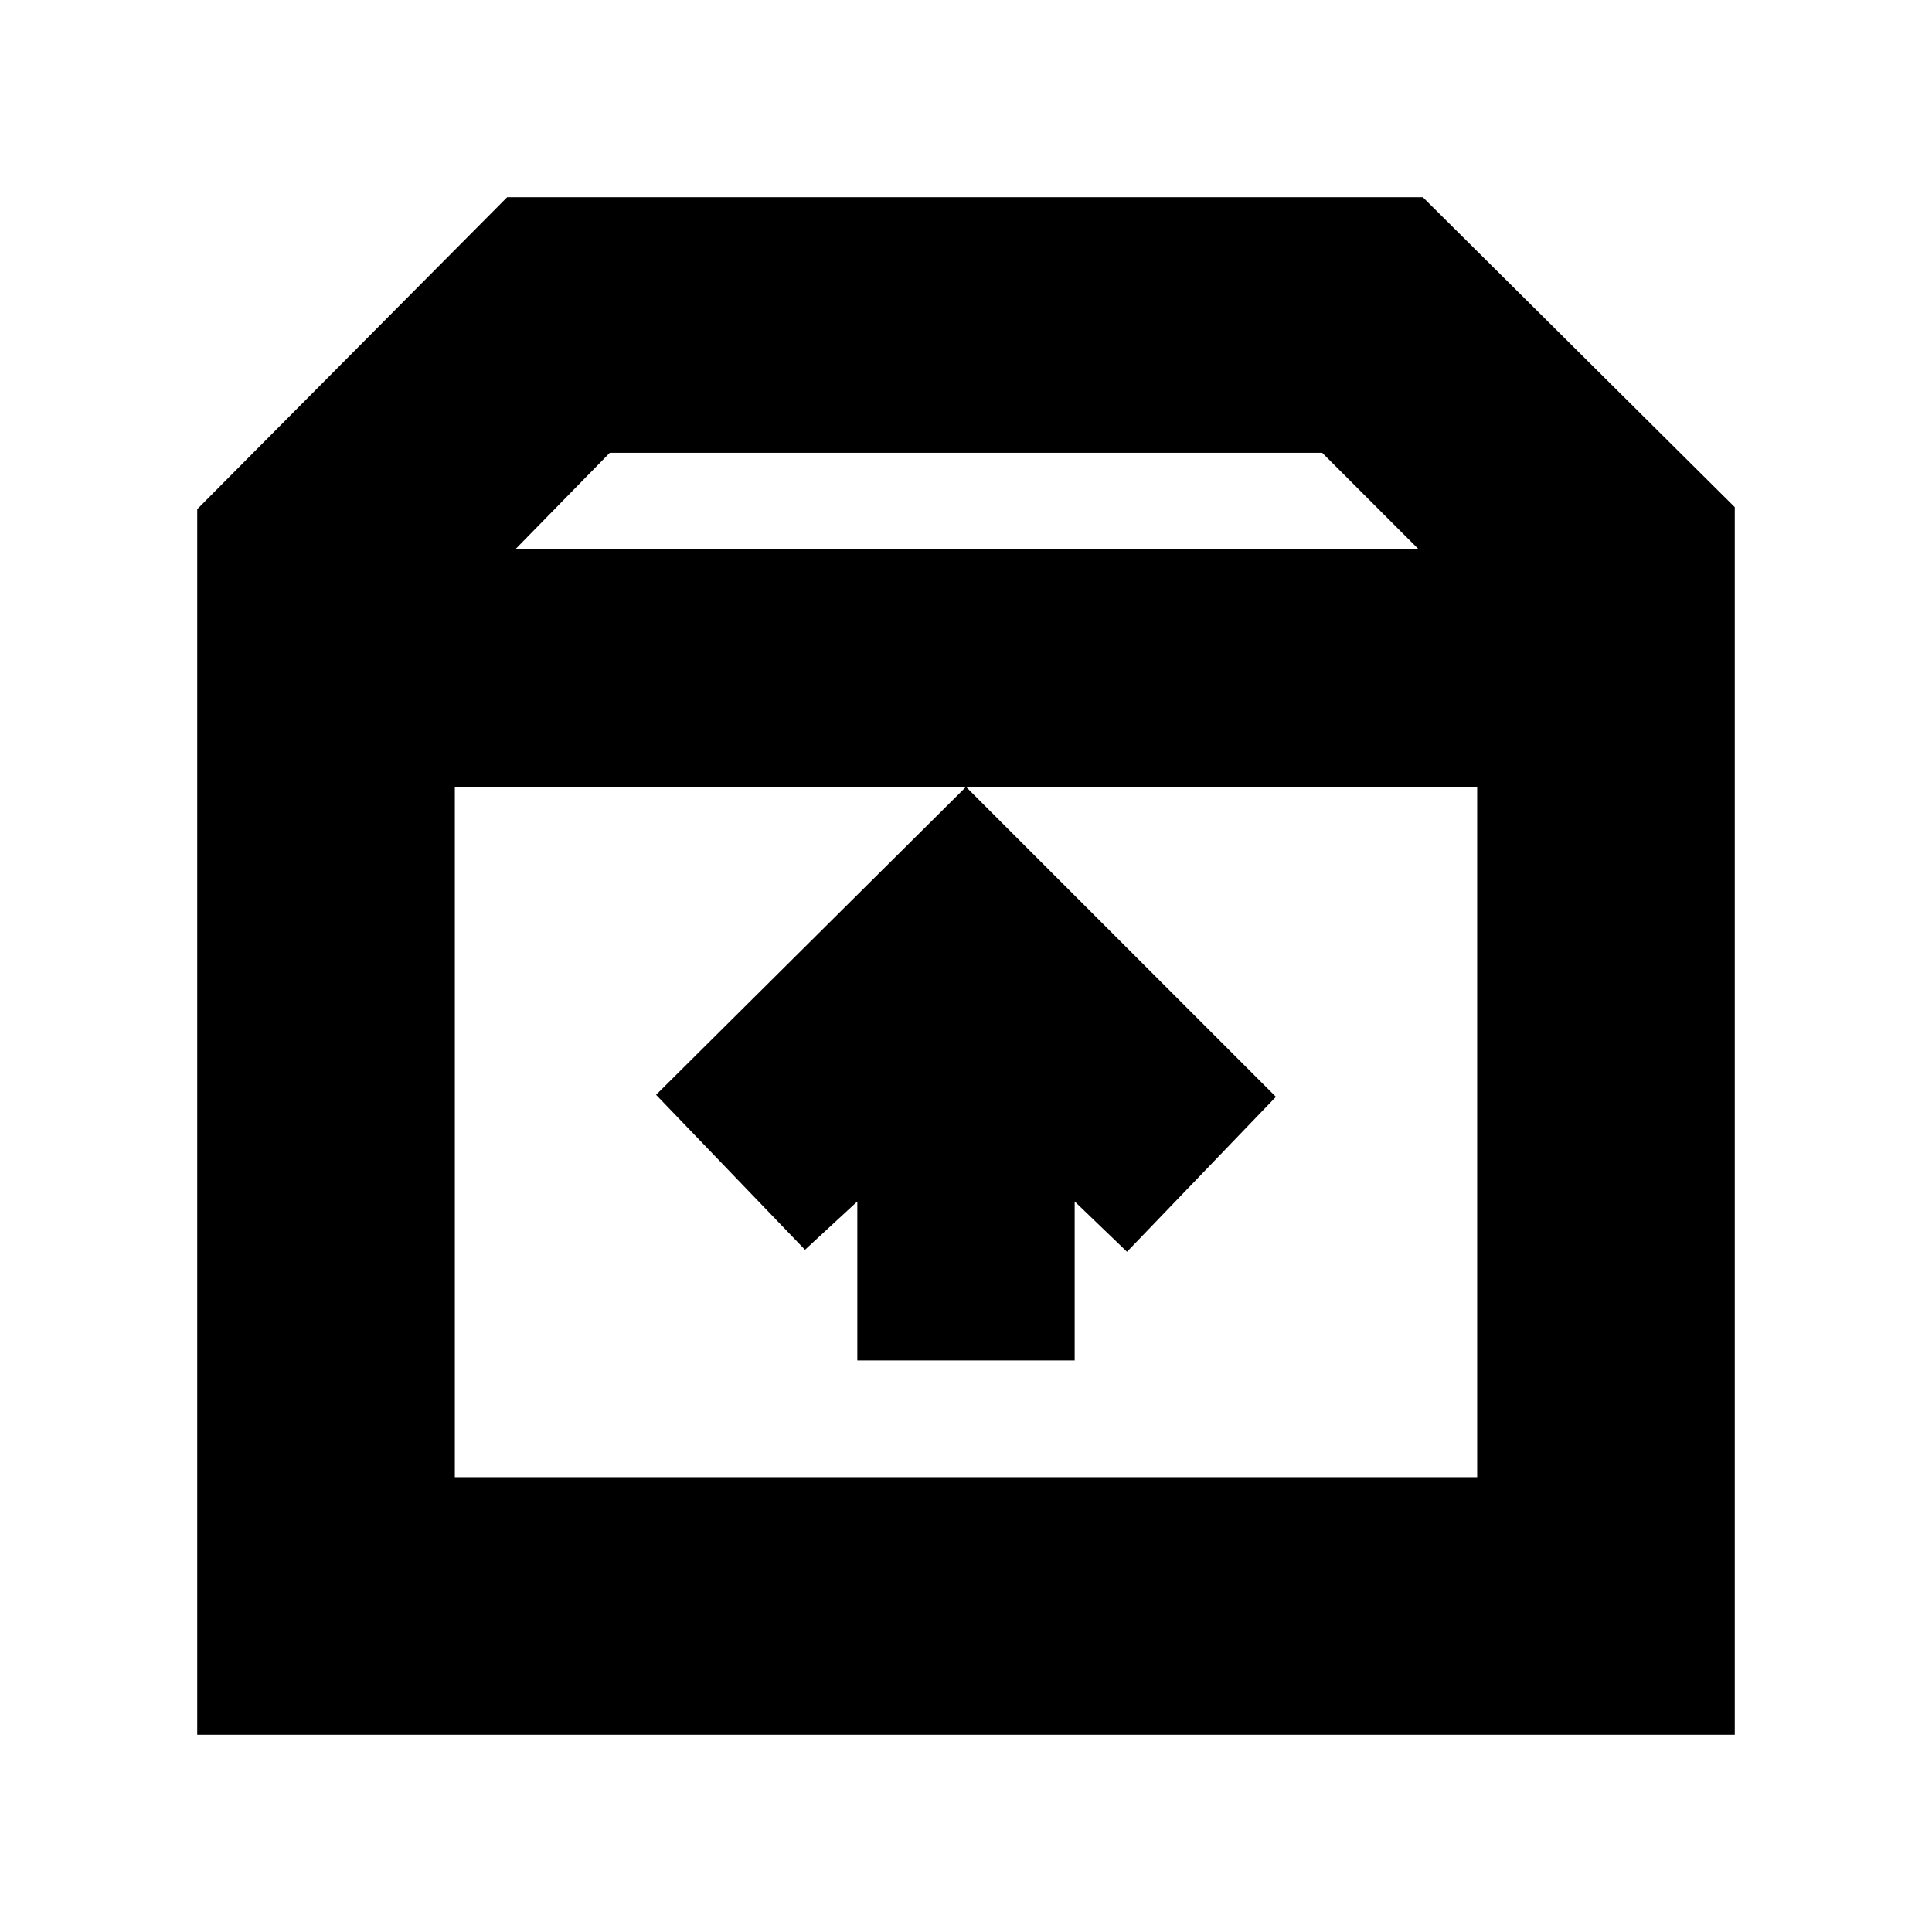 <svg xmlns="http://www.w3.org/2000/svg" height="20" viewBox="0 -960 960 960" width="20"><path d="M480-569 326-416l74 77 26-24v79h108v-79l26 25 74-77-154-154Zm-254 0v343h508v-343H226ZM98-98v-609l154-155h455l155 154v610H98Zm158-589h449l-48-48H303l-47 48Zm224 289Z"/></svg>